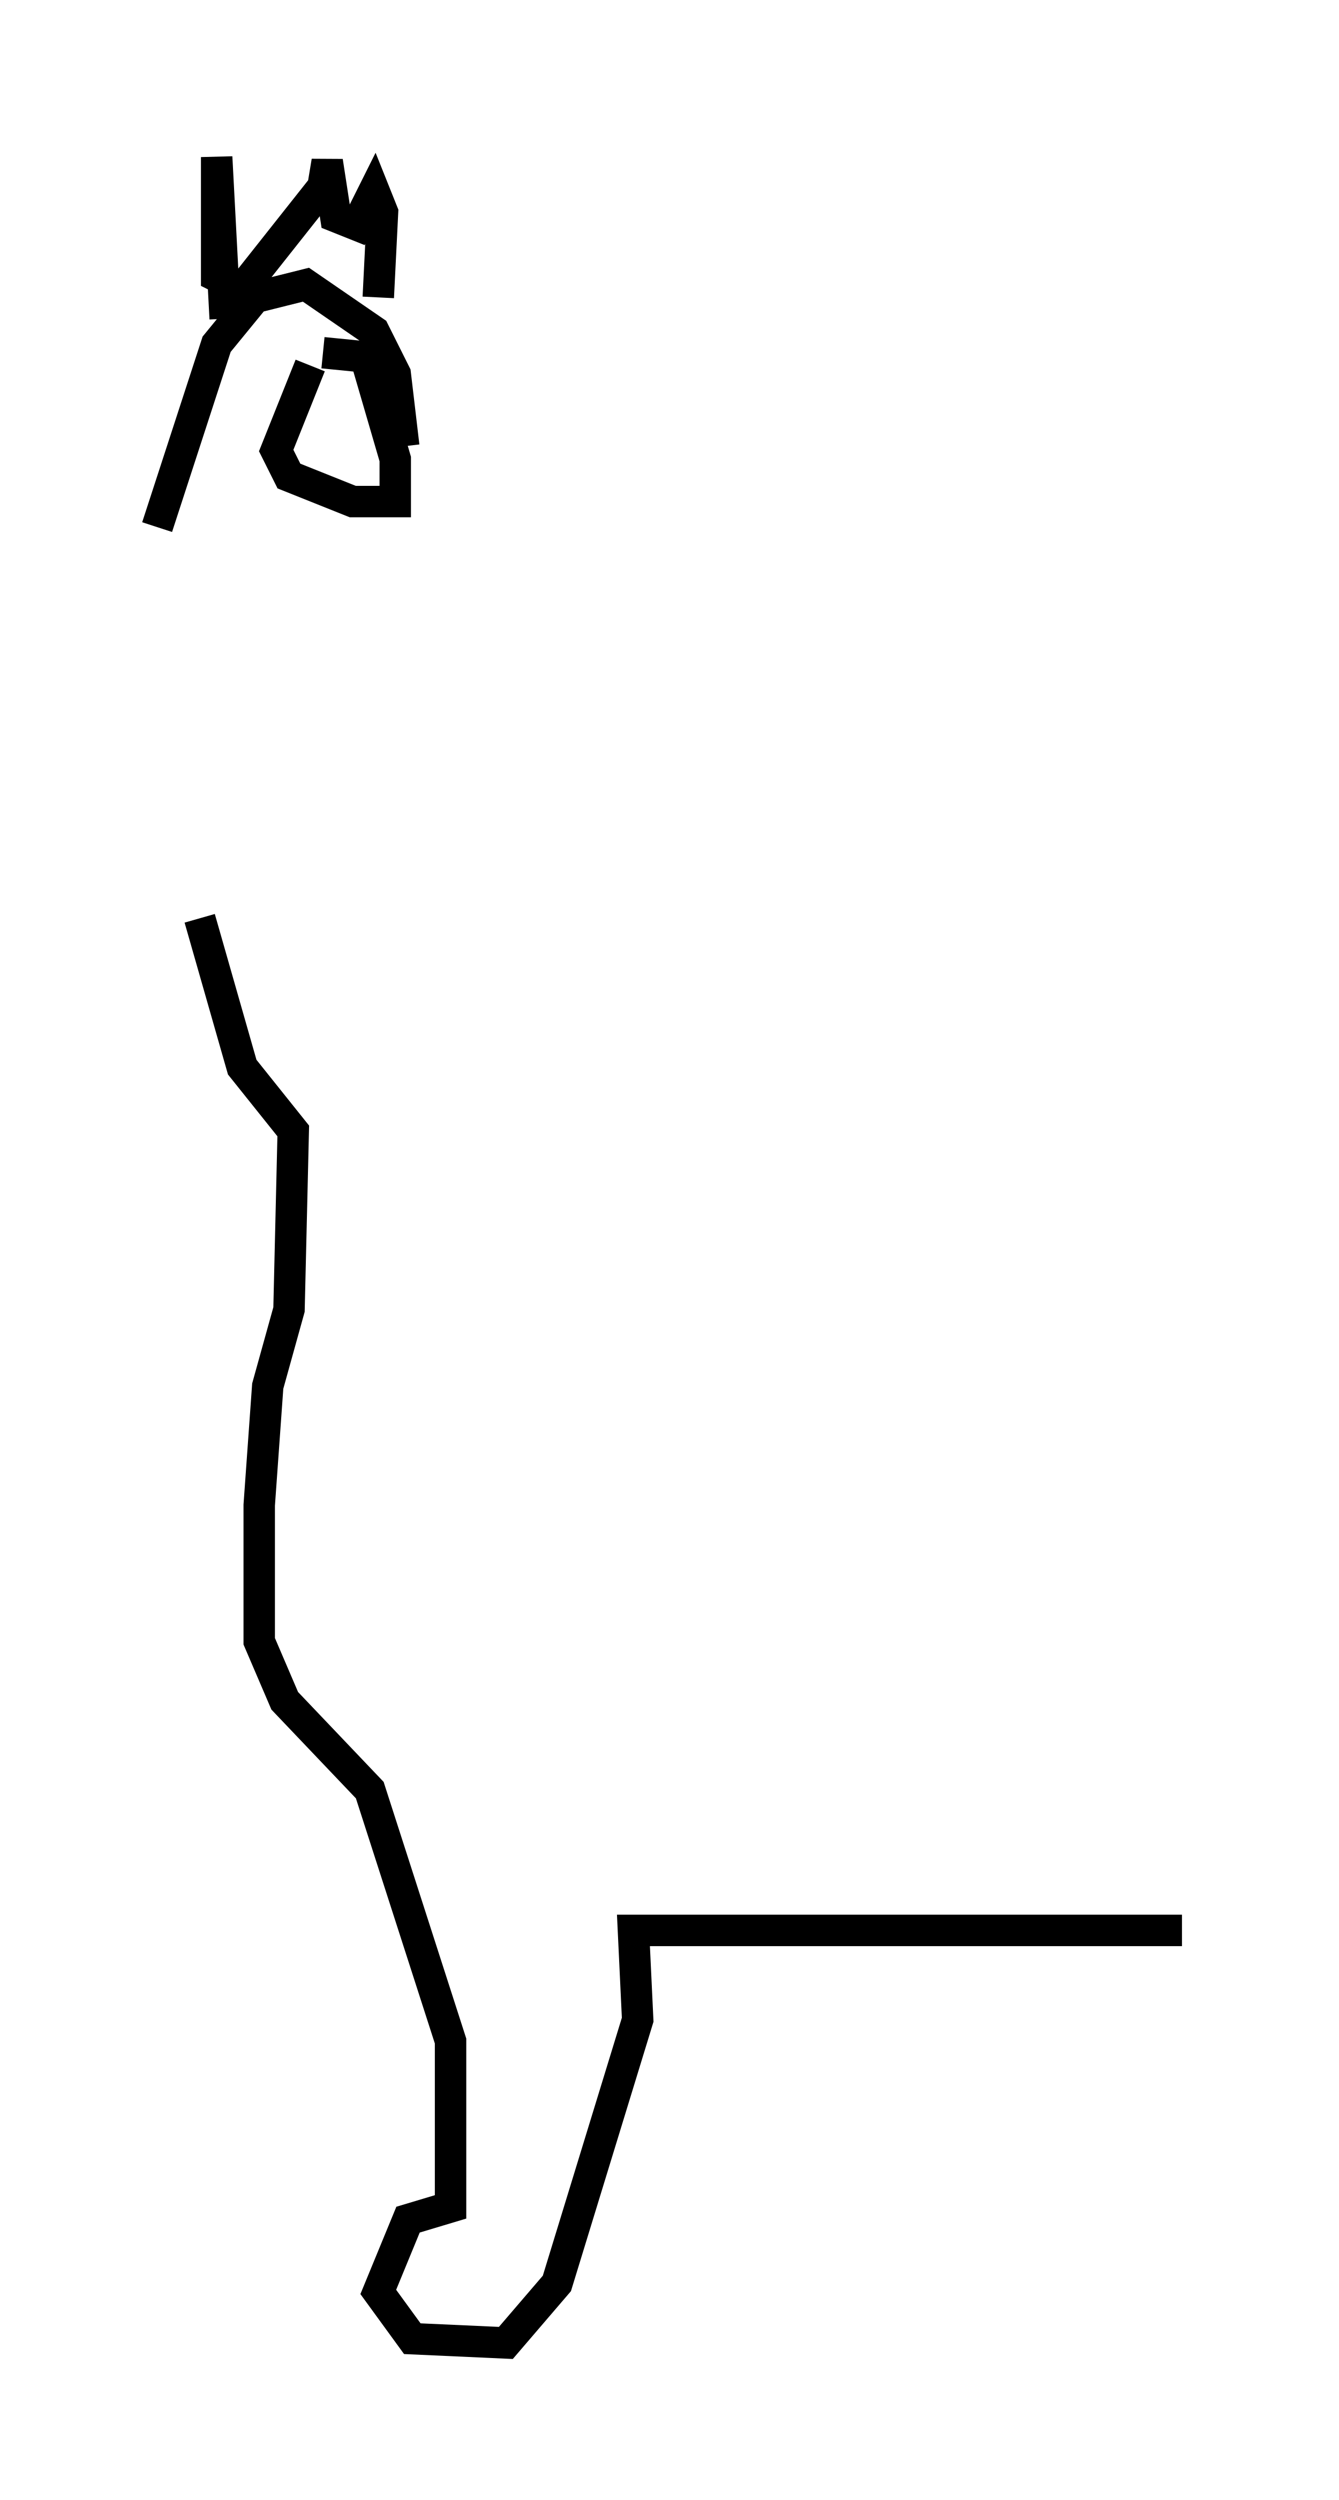 <?xml version="1.0" encoding="utf-8" ?>
<svg baseProfile="full" height="79.553" version="1.1" width="42.611" xmlns="http://www.w3.org/2000/svg" xmlns:ev="http://www.w3.org/2001/xml-events" xmlns:xlink="http://www.w3.org/1999/xlink"><defs /><rect fill="white" height="79.553" width="42.611" x="0" y="0" /><path d="M5, 29.086 m0.0, -12.314 l1.894, -5.819 1.218, -1.488 l1.624, -0.406 2.165, 1.488 l0.677, 1.353 0.271, 2.3 m-2.977, -2.571 l-1.083, 2.706 0.406, 0.812 l2.03, 0.812 1.353, 0.0 l0.0, -1.353 -0.947, -3.248 l-1.353, -0.135 m-3.112, -1.083 l-0.271, -5.142 0.0, 3.789 l0.812, 0.406 2.571, -3.248 l0.135, -0.812 0.271, 1.759 l0.677, 0.271 0.541, -1.083 l0.271, 0.677 -0.135, 2.706 m-5.683, 19.756 l1.353, 4.736 1.624, 2.03 l-0.135, 5.683 -0.677, 2.436 l-0.271, 3.789 0.0, 4.33 l0.812, 1.894 2.706, 2.842 l2.571, 7.984 0.0, 5.277 l-1.353, 0.406 -0.947, 2.3 l1.083, 1.488 2.977, 0.135 l1.624, -1.894 2.571, -8.39 l-0.135, -2.842 17.456, 0.0 " fill="none" stroke="black" stroke-width="1" /></svg>